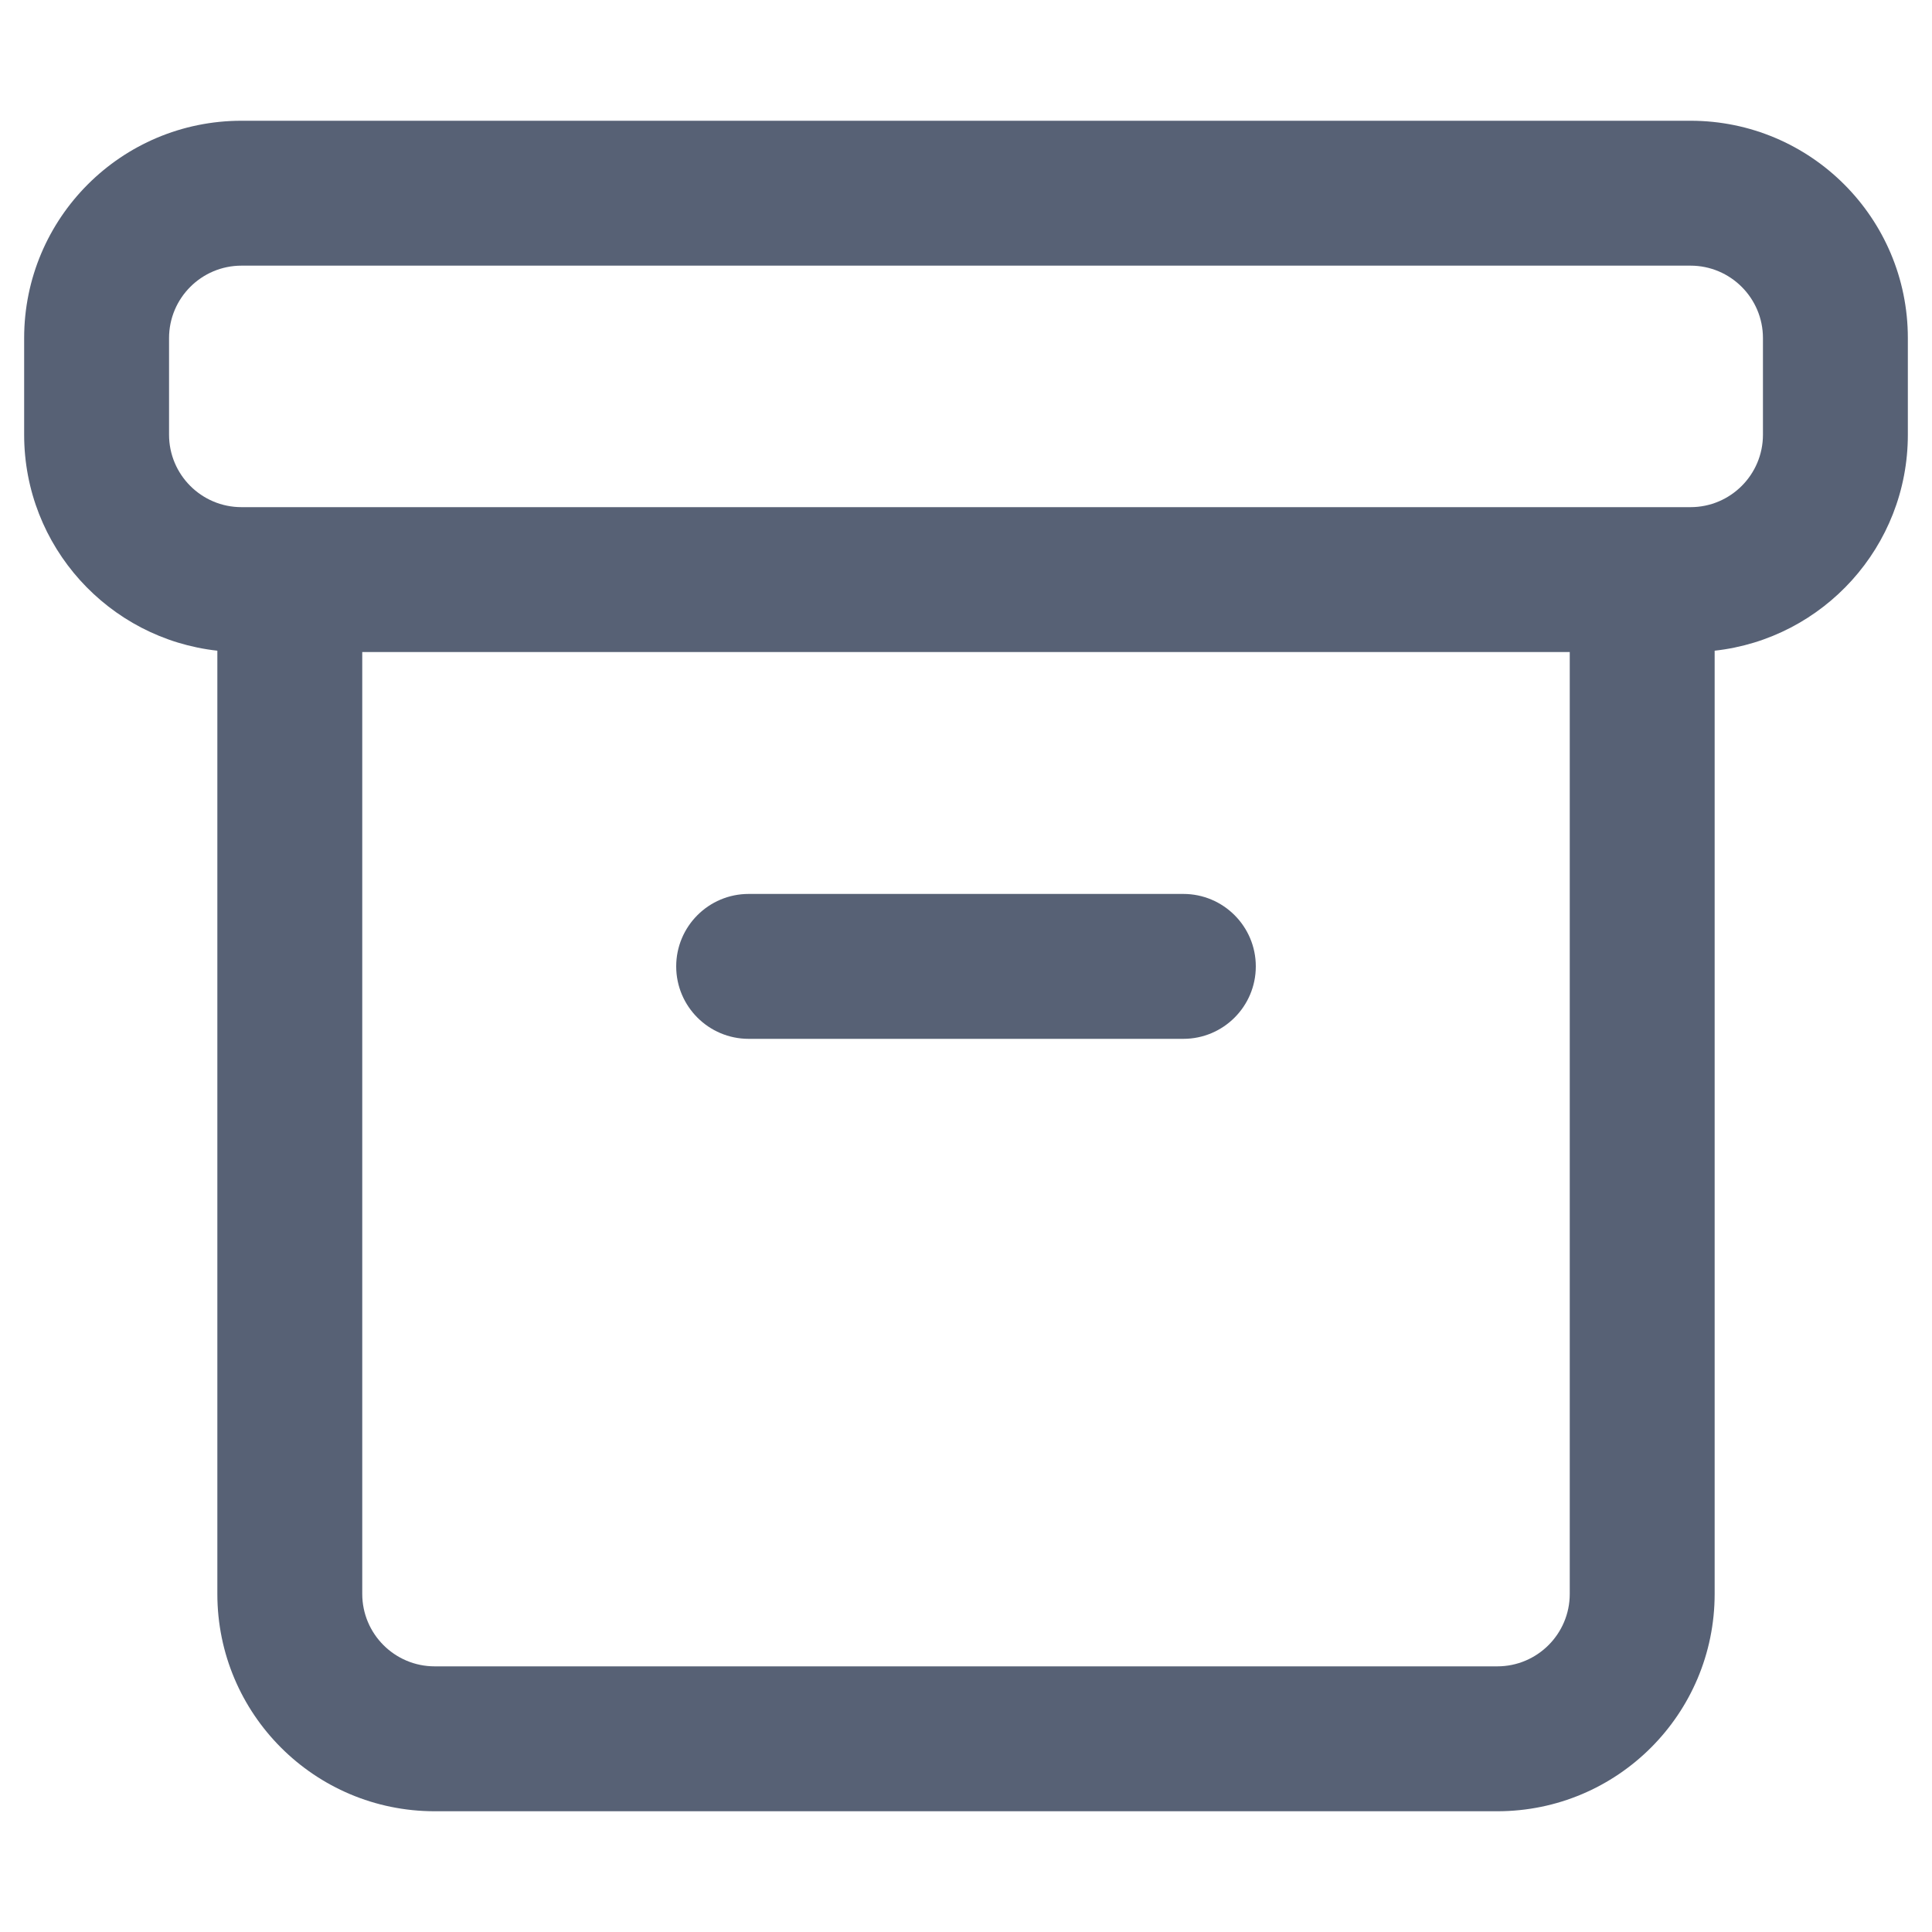 <svg width="20" height="20" viewBox="0 0 20 20" fill="none" xmlns="http://www.w3.org/2000/svg">
<path fill-rule="evenodd" clip-rule="evenodd" d="M0.25 3.5C0.25 2.257 1.257 1.25 2.5 1.25H17.5C18.743 1.25 19.75 2.257 19.75 3.5V4.5C19.75 5.658 18.875 6.612 17.75 6.736V16.5C17.75 17.743 16.743 18.75 15.5 18.75H4.5C3.257 18.75 2.25 17.743 2.25 16.5V6.736C1.125 6.612 0.25 5.658 0.25 4.5V3.5ZM3.75 6.75V16.5C3.75 16.914 4.086 17.25 4.5 17.25H15.5C15.914 17.25 16.25 16.914 16.25 16.5V6.75H3.75ZM2.5 2.75C2.086 2.75 1.75 3.086 1.75 3.5V4.5C1.75 4.914 2.086 5.25 2.5 5.25H17.5C17.914 5.25 18.25 4.914 18.25 4.5V3.5C18.25 3.086 17.914 2.75 17.5 2.75H2.5ZM7 10.004C7 9.59 7.336 9.254 7.75 9.254H12.25C12.664 9.254 13 9.59 13 10.004C13 10.418 12.664 10.754 12.25 10.754H7.75C7.336 10.754 7 10.418 7 10.004Z" fill="#576175"/>
</svg>
